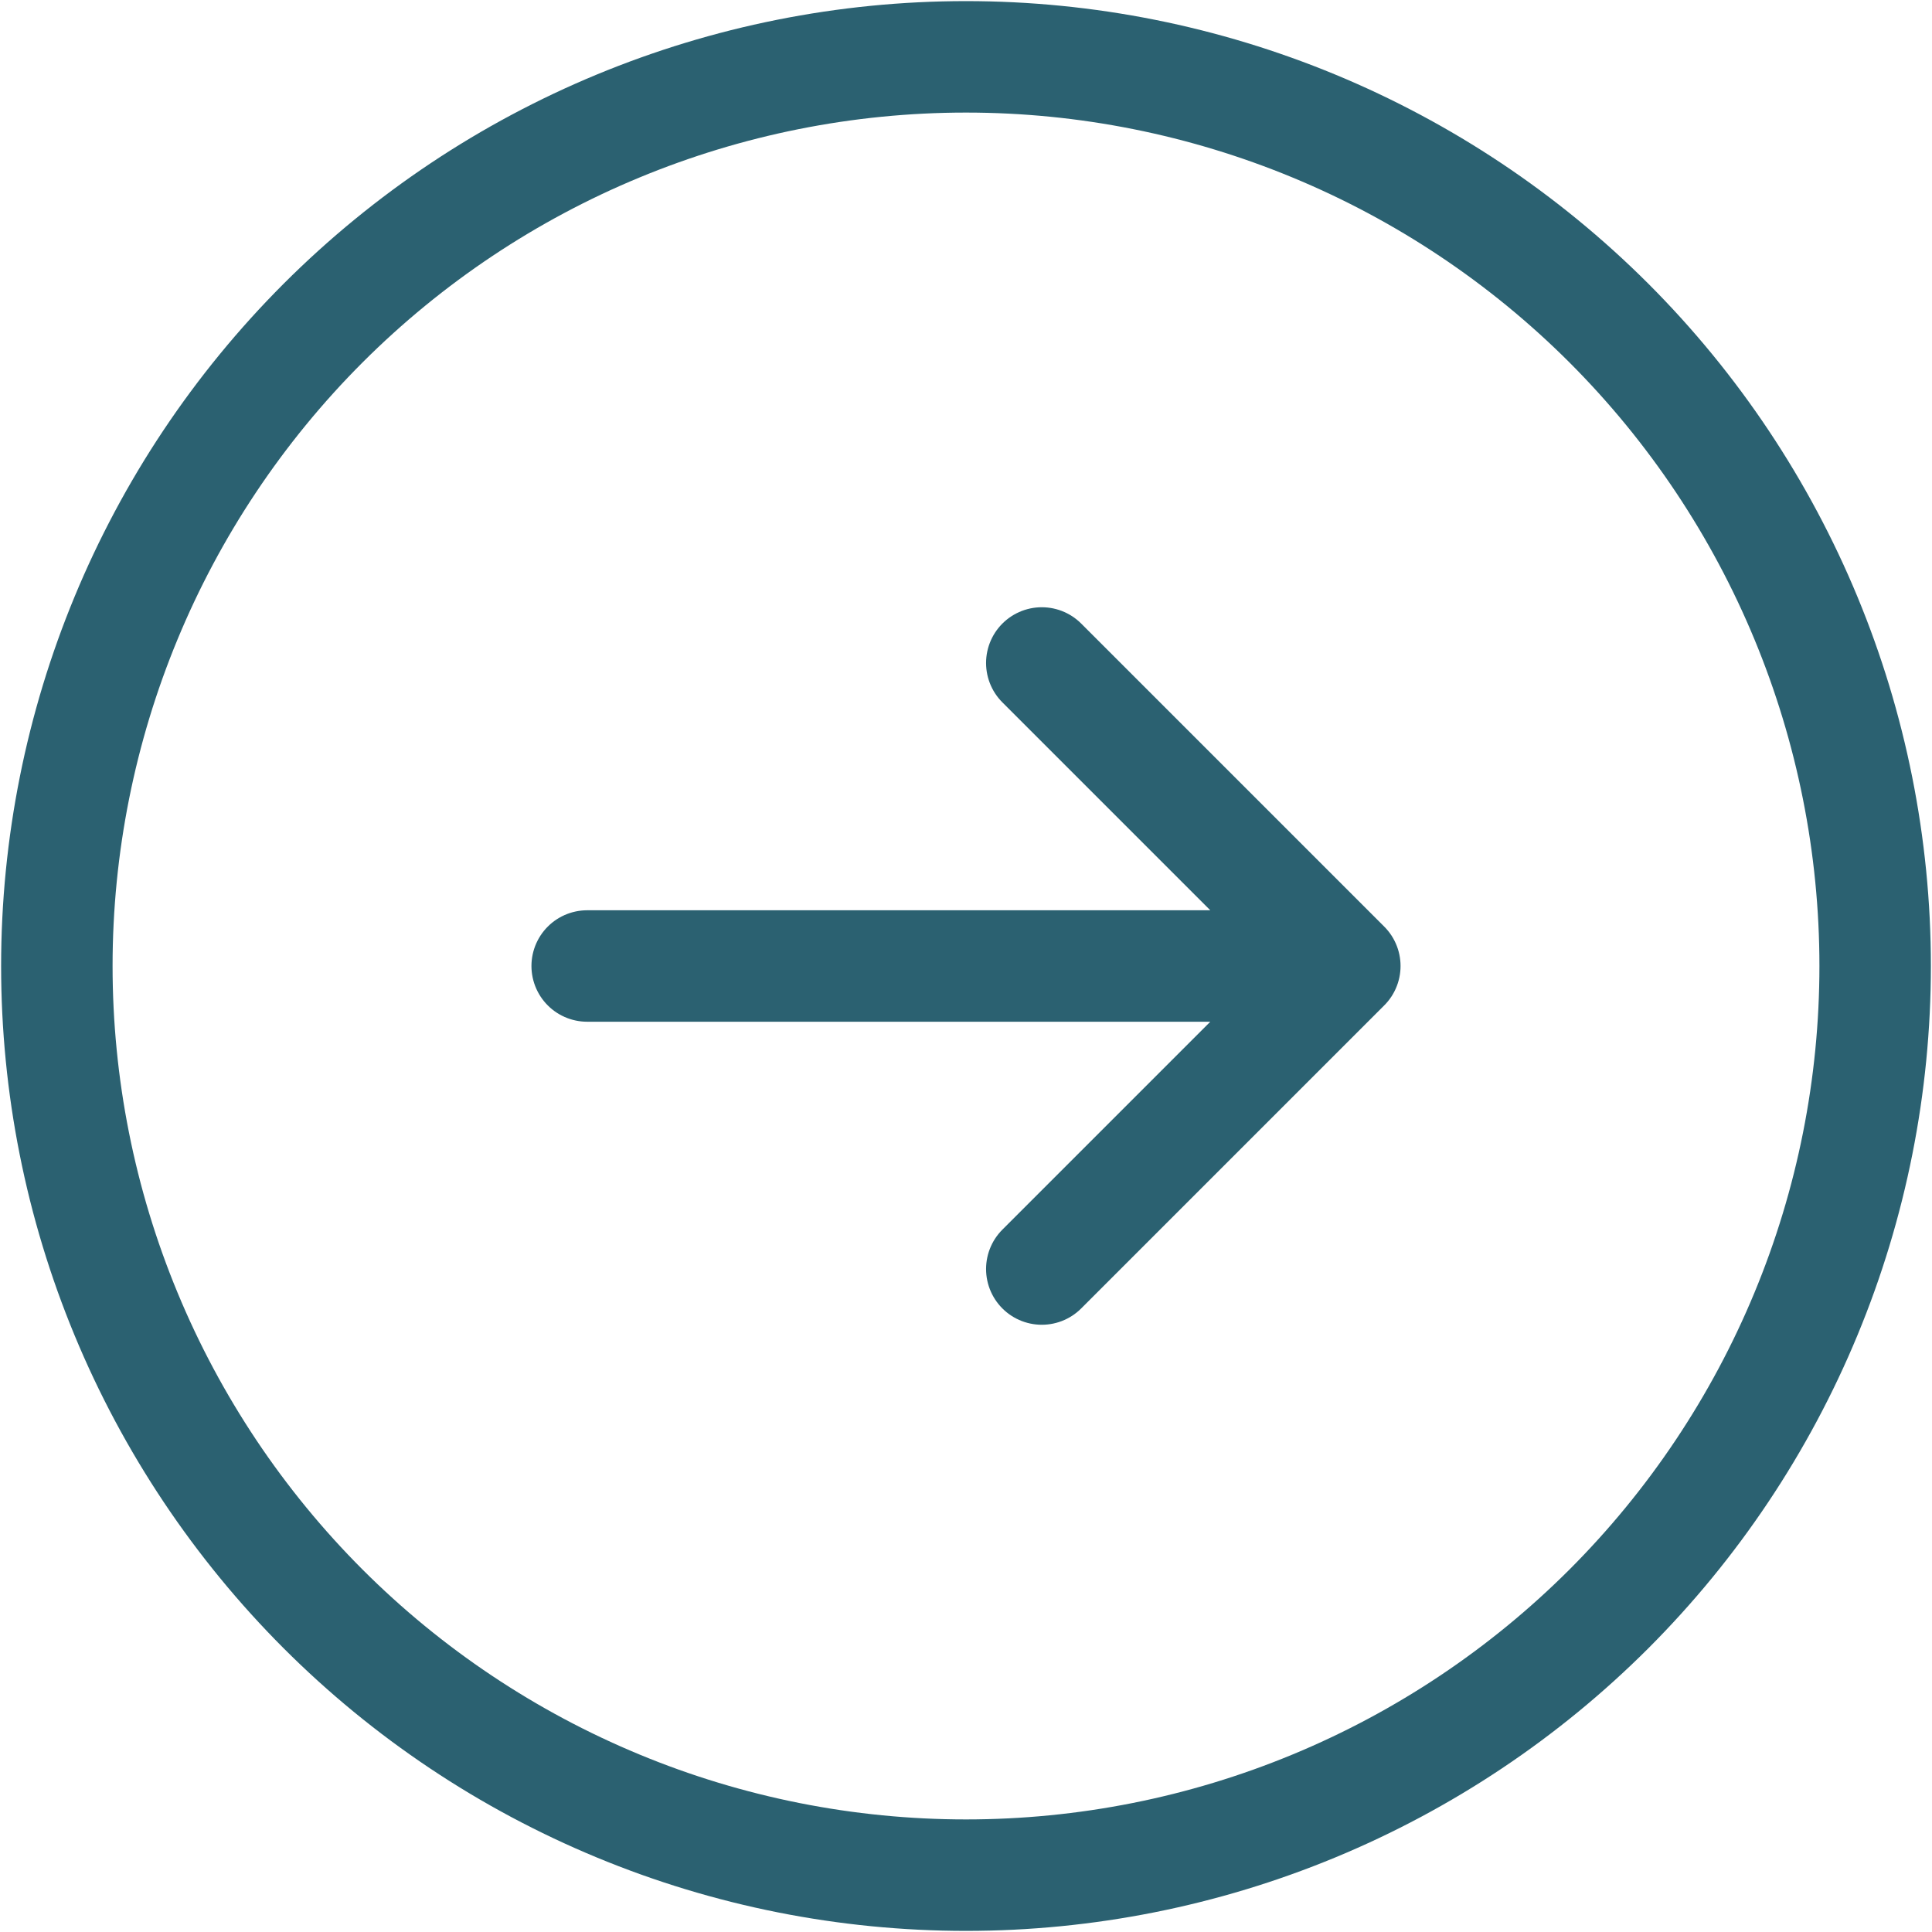<svg width="26" height="26" viewBox="0 0 26 26" fill="none" xmlns="http://www.w3.org/2000/svg">
<path d="M14.02 17.078L18.098 13M18.098 13L14.02 8.922M18.098 13H7.902M25.235 13C25.235 14.607 24.919 16.198 24.304 17.682C23.689 19.167 22.788 20.515 21.652 21.652C20.515 22.788 19.167 23.689 17.682 24.304C16.198 24.919 14.607 25.235 13 25.235C11.393 25.235 9.802 24.919 8.318 24.304C6.833 23.689 5.484 22.788 4.348 21.652C3.212 20.515 2.311 19.167 1.696 17.682C1.081 16.198 0.765 14.607 0.765 13C0.765 9.755 2.054 6.643 4.348 4.348C6.643 2.054 9.755 0.765 13 0.765C16.245 0.765 19.357 2.054 21.652 4.348C23.946 6.643 25.235 9.755 25.235 13Z" stroke="#2B6171" stroke-width="1.5" stroke-linecap="round" stroke-linejoin="round"/>
</svg>
